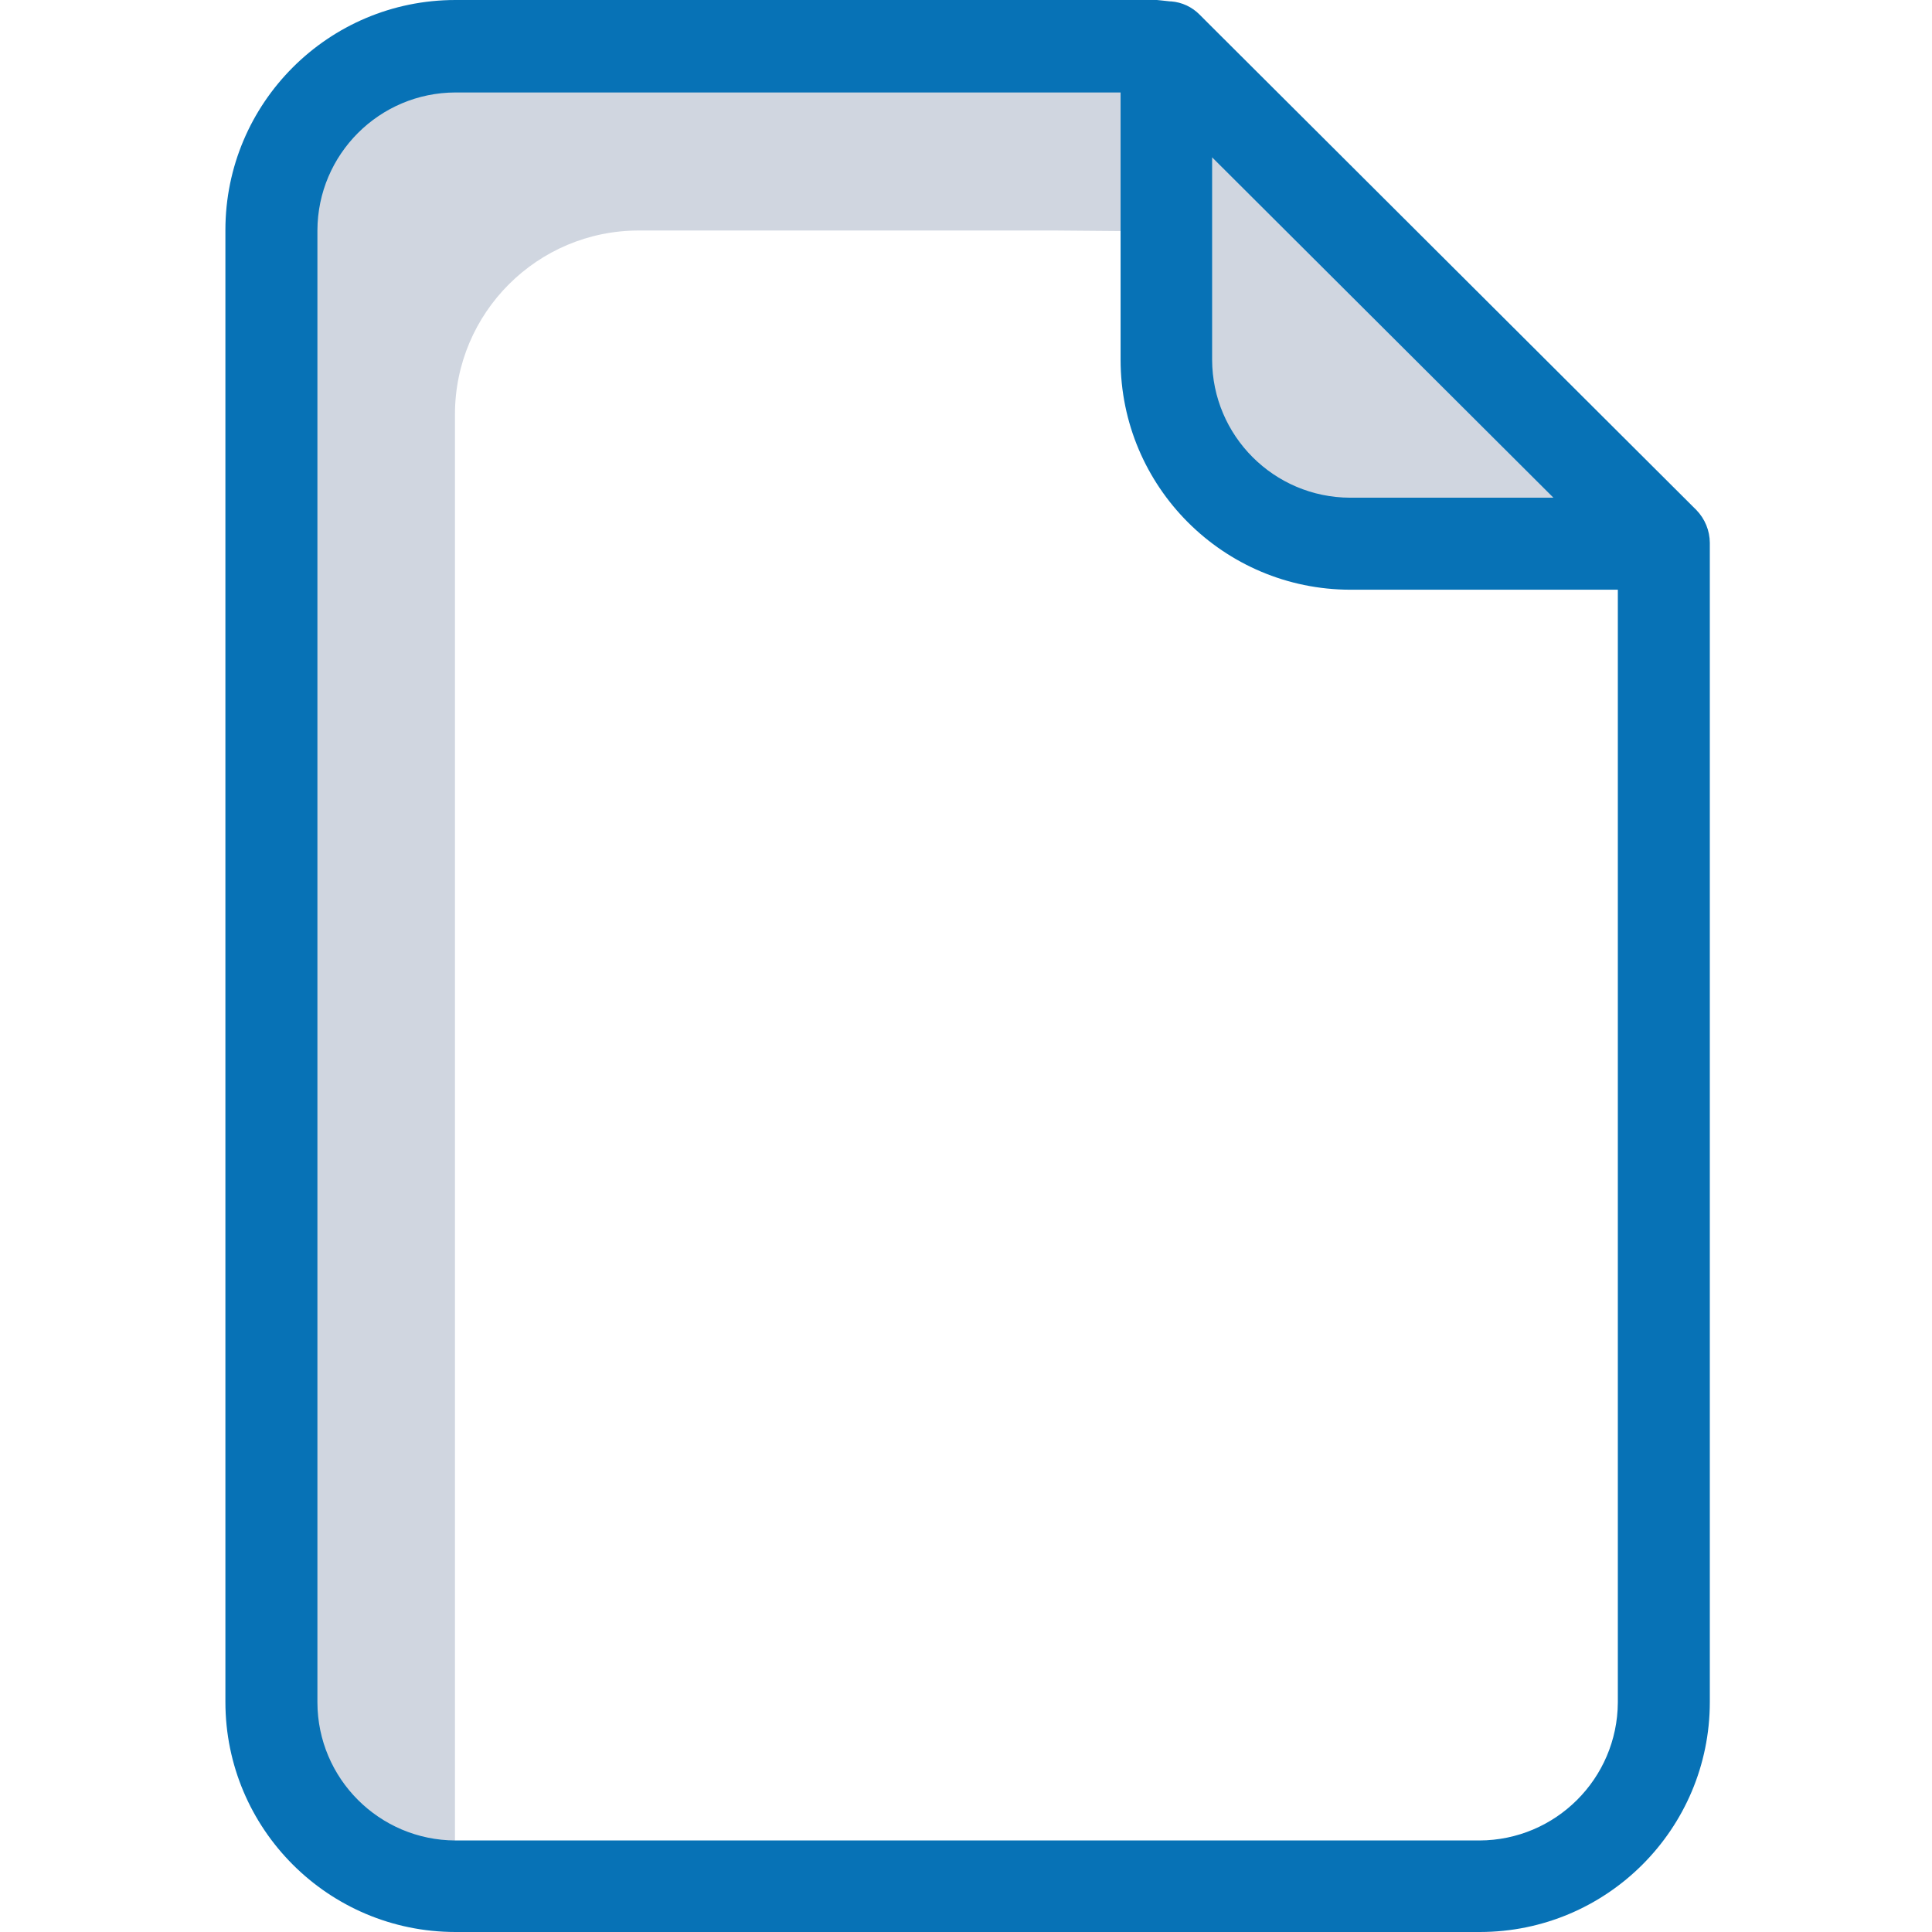 <svg width="72" height="72" viewBox="0 0 72 72" fill="none" xmlns="http://www.w3.org/2000/svg">
<path d="M62.006 20.229V20.263H50.332C46.544 20.265 43.473 17.194 43.475 13.406V8.623H43.766V2.023L62.006 20.229Z" fill="#D0D6E0"/>
<path d="M43.748 2.023V8.623H43.457V1.766H43.509L43.748 2.023Z" fill="#D0D6E0"/>
<path d="M43.748 1.766V2.023L43.509 1.766H43.457H43.748Z" fill="#D0D6E0"/>
<path d="M43.458 1.767V8.624L39.309 8.59H23.812C20.024 8.588 16.954 11.659 16.955 15.447V70.081C13.167 70.082 10.097 67.011 10.098 63.224V8.59C10.097 4.802 13.167 1.731 16.955 1.732L30.069 1.749L43.458 1.767Z" fill="#D0D6E0"/>
<path d="M44.966 0.806L44.709 0.548C44.426 0.26 44.049 0.083 43.646 0.052H43.611L43.286 0.017C43.234 0.017 43.166 0 43.115 0H16.972C12.239 0.002 8.402 3.838 8.4 8.571V63.429C8.402 68.162 12.239 71.998 16.972 72H55.149C59.882 71.998 63.719 68.162 63.72 63.429V20.229C63.717 19.774 63.539 19.339 63.223 19.011L44.966 0.806ZM45.172 5.863L57.892 18.548H50.315C47.478 18.54 45.18 16.243 45.172 13.406V5.863ZM55.132 68.589H16.972C14.135 68.58 11.837 66.283 11.829 63.446V8.589C11.837 5.752 14.135 3.454 16.972 3.446H41.761V13.406C41.762 18.139 45.598 21.976 50.332 21.977H60.292V63.446C60.276 66.286 57.972 68.582 55.132 68.589Z" fill="#0772B6"/>
</svg>
